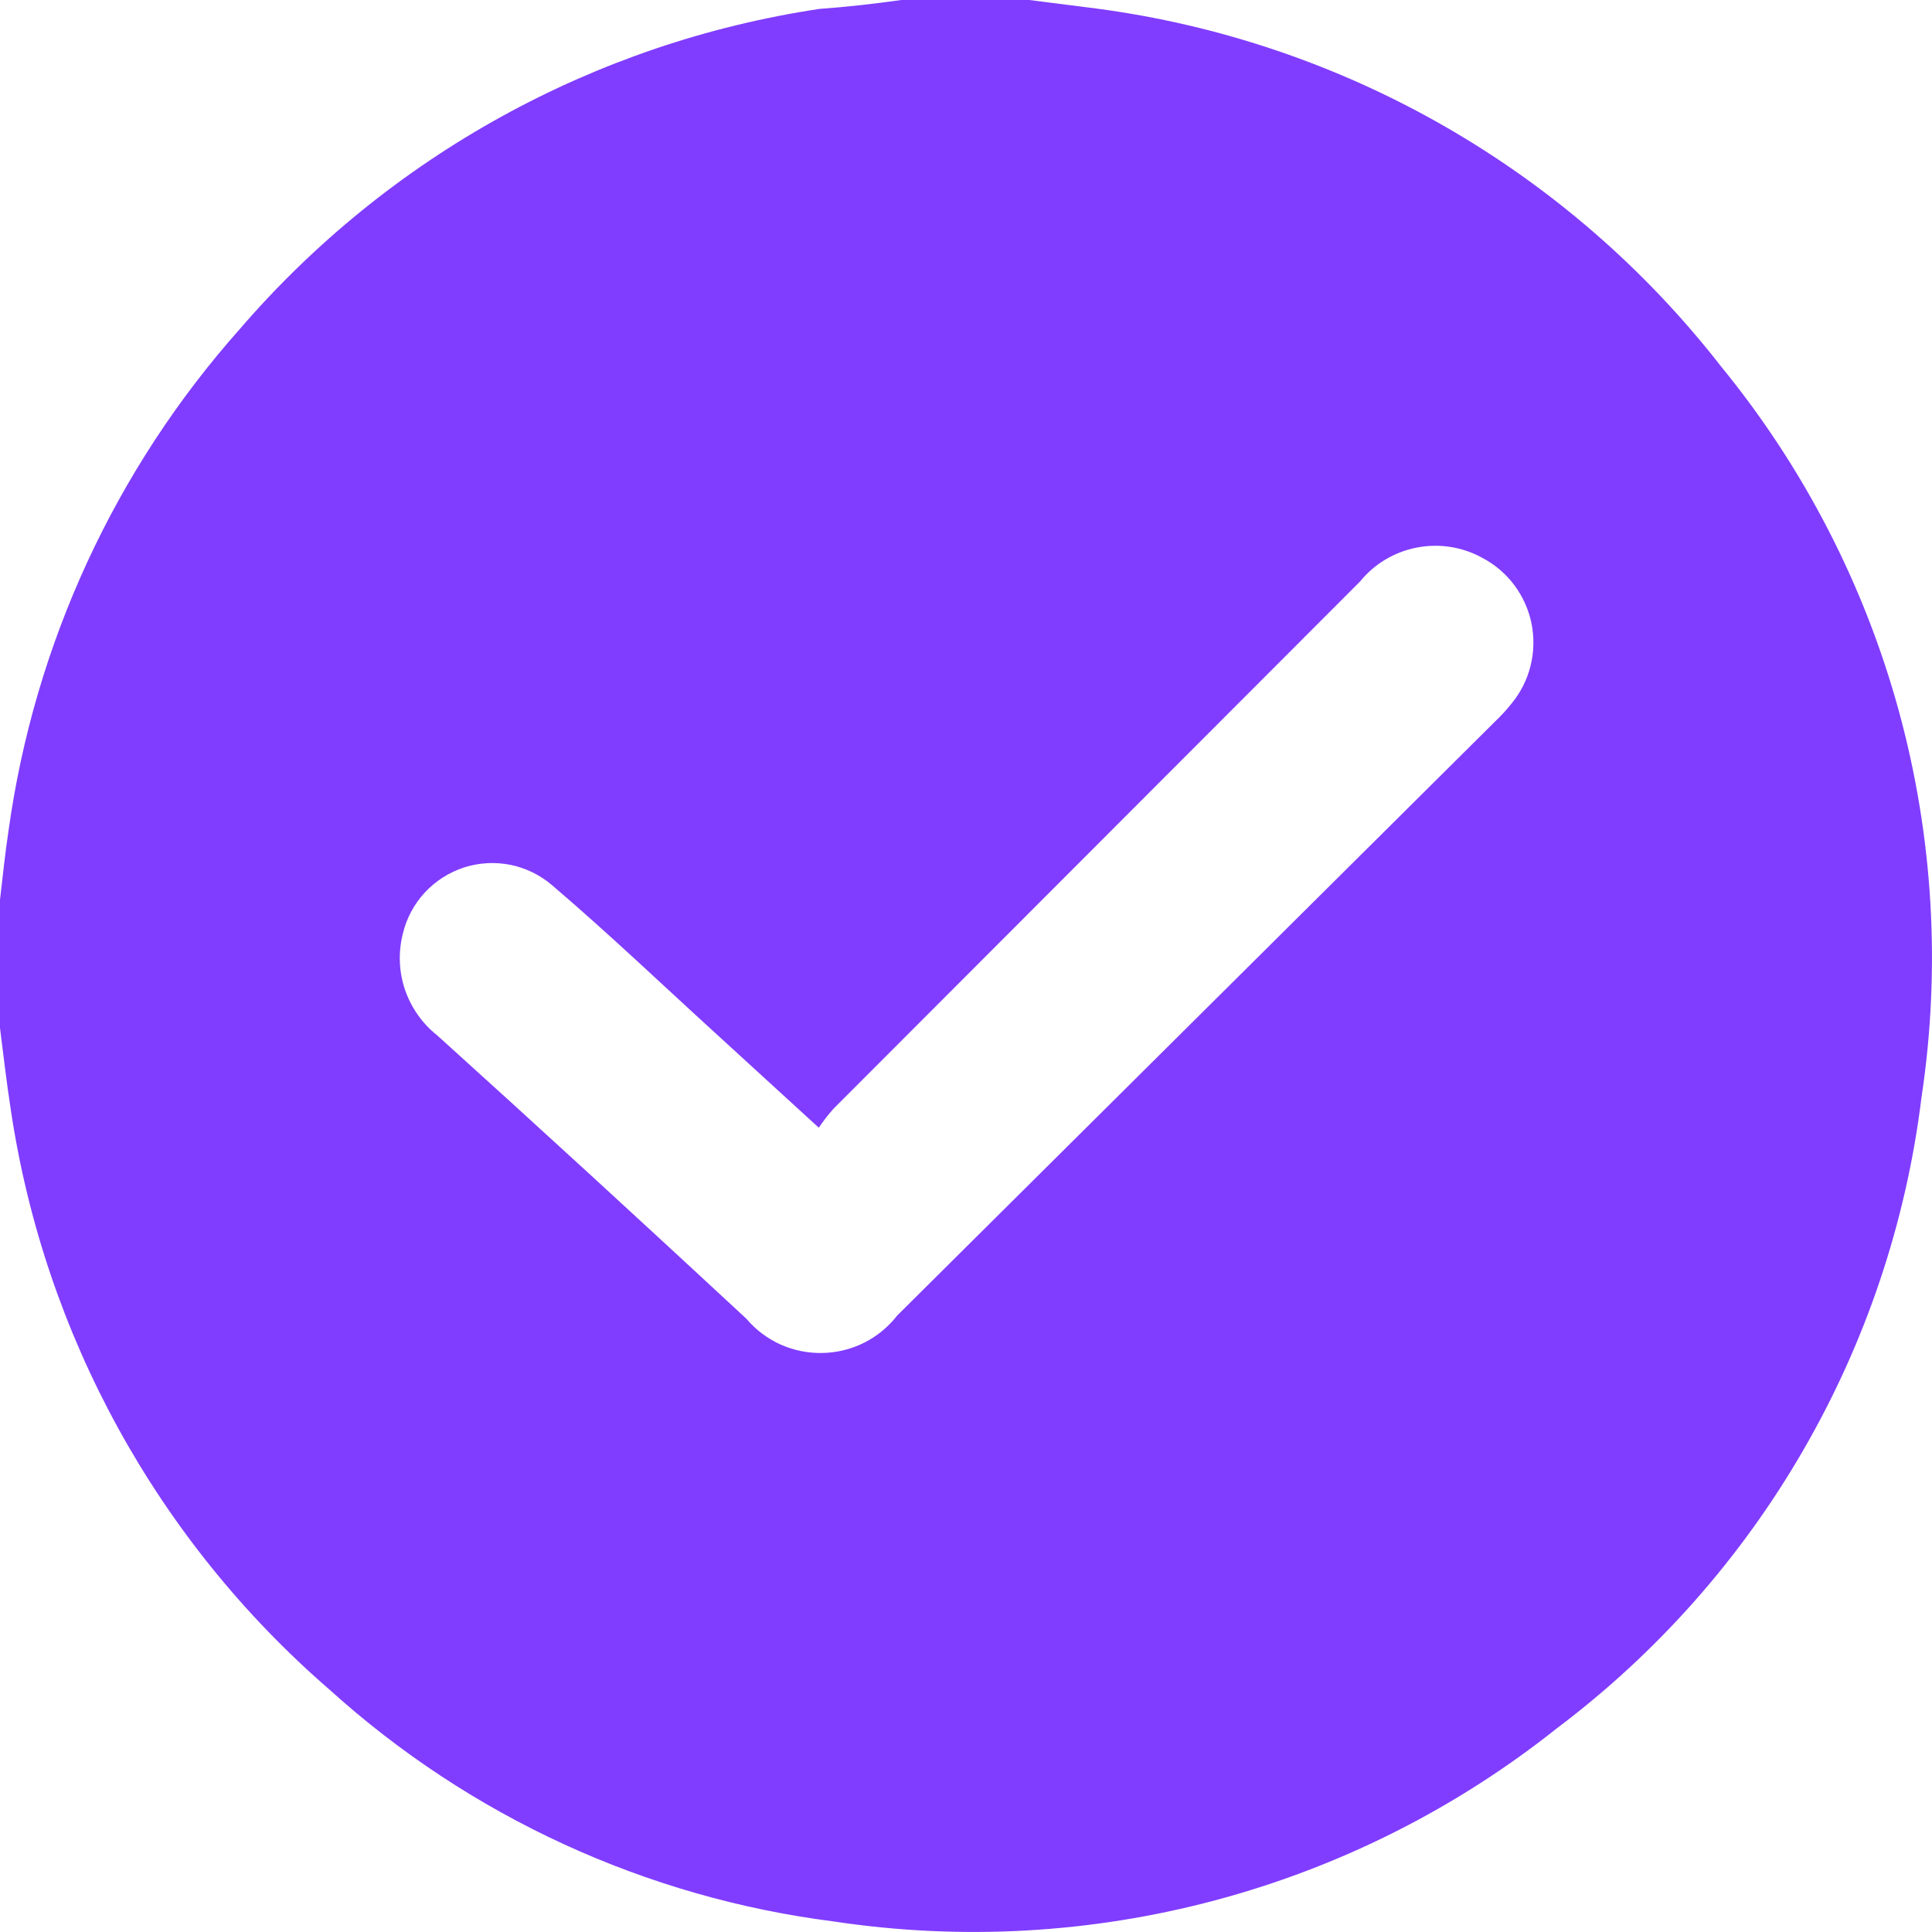 <svg width="20" height="20" viewBox="0 0 20 20" fill="none" xmlns="http://www.w3.org/2000/svg">
<path d="M9.328 0H10.655L11.347 0.088C13.906 0.425 16.23 1.756 17.816 3.793C18.672 4.839 19.298 6.053 19.656 7.357C20.013 8.661 20.093 10.025 19.891 11.362C19.733 12.648 19.317 13.889 18.668 15.011C18.02 16.133 17.152 17.112 16.117 17.891C15.074 18.721 13.871 19.327 12.583 19.671C11.295 20.015 9.95 20.09 8.632 19.891C6.688 19.644 4.865 18.806 3.411 17.491C1.63 15.949 0.46 13.82 0.112 11.49C0.068 11.206 0.036 10.926 0 10.642V9.314C0.028 9.078 0.052 8.837 0.088 8.601C0.356 6.668 1.19 4.858 2.487 3.401C4.026 1.616 6.154 0.442 8.484 0.092C8.764 0.072 9.048 0.04 9.328 0ZM8.476 11.674L7.453 10.738C6.877 10.214 6.313 9.674 5.718 9.166C5.594 9.059 5.445 8.986 5.285 8.953C5.125 8.921 4.959 8.93 4.803 8.98C4.648 9.031 4.508 9.12 4.397 9.24C4.286 9.36 4.208 9.507 4.17 9.666C4.122 9.857 4.129 10.058 4.192 10.244C4.256 10.431 4.371 10.596 4.526 10.718C5.602 11.69 6.669 12.67 7.725 13.65C7.822 13.765 7.943 13.856 8.079 13.918C8.216 13.979 8.364 14.009 8.514 14.006C8.664 14.003 8.811 13.967 8.945 13.9C9.079 13.833 9.196 13.736 9.288 13.618L15.477 7.469C15.539 7.41 15.596 7.348 15.649 7.281C15.742 7.168 15.809 7.035 15.844 6.893C15.88 6.75 15.883 6.602 15.855 6.458C15.826 6.314 15.766 6.179 15.679 6.061C15.591 5.943 15.479 5.846 15.349 5.777C15.143 5.662 14.902 5.623 14.669 5.668C14.437 5.712 14.227 5.837 14.078 6.021L8.628 11.478C8.573 11.54 8.522 11.605 8.476 11.674Z" fill="#803DFF"/>
</svg>
